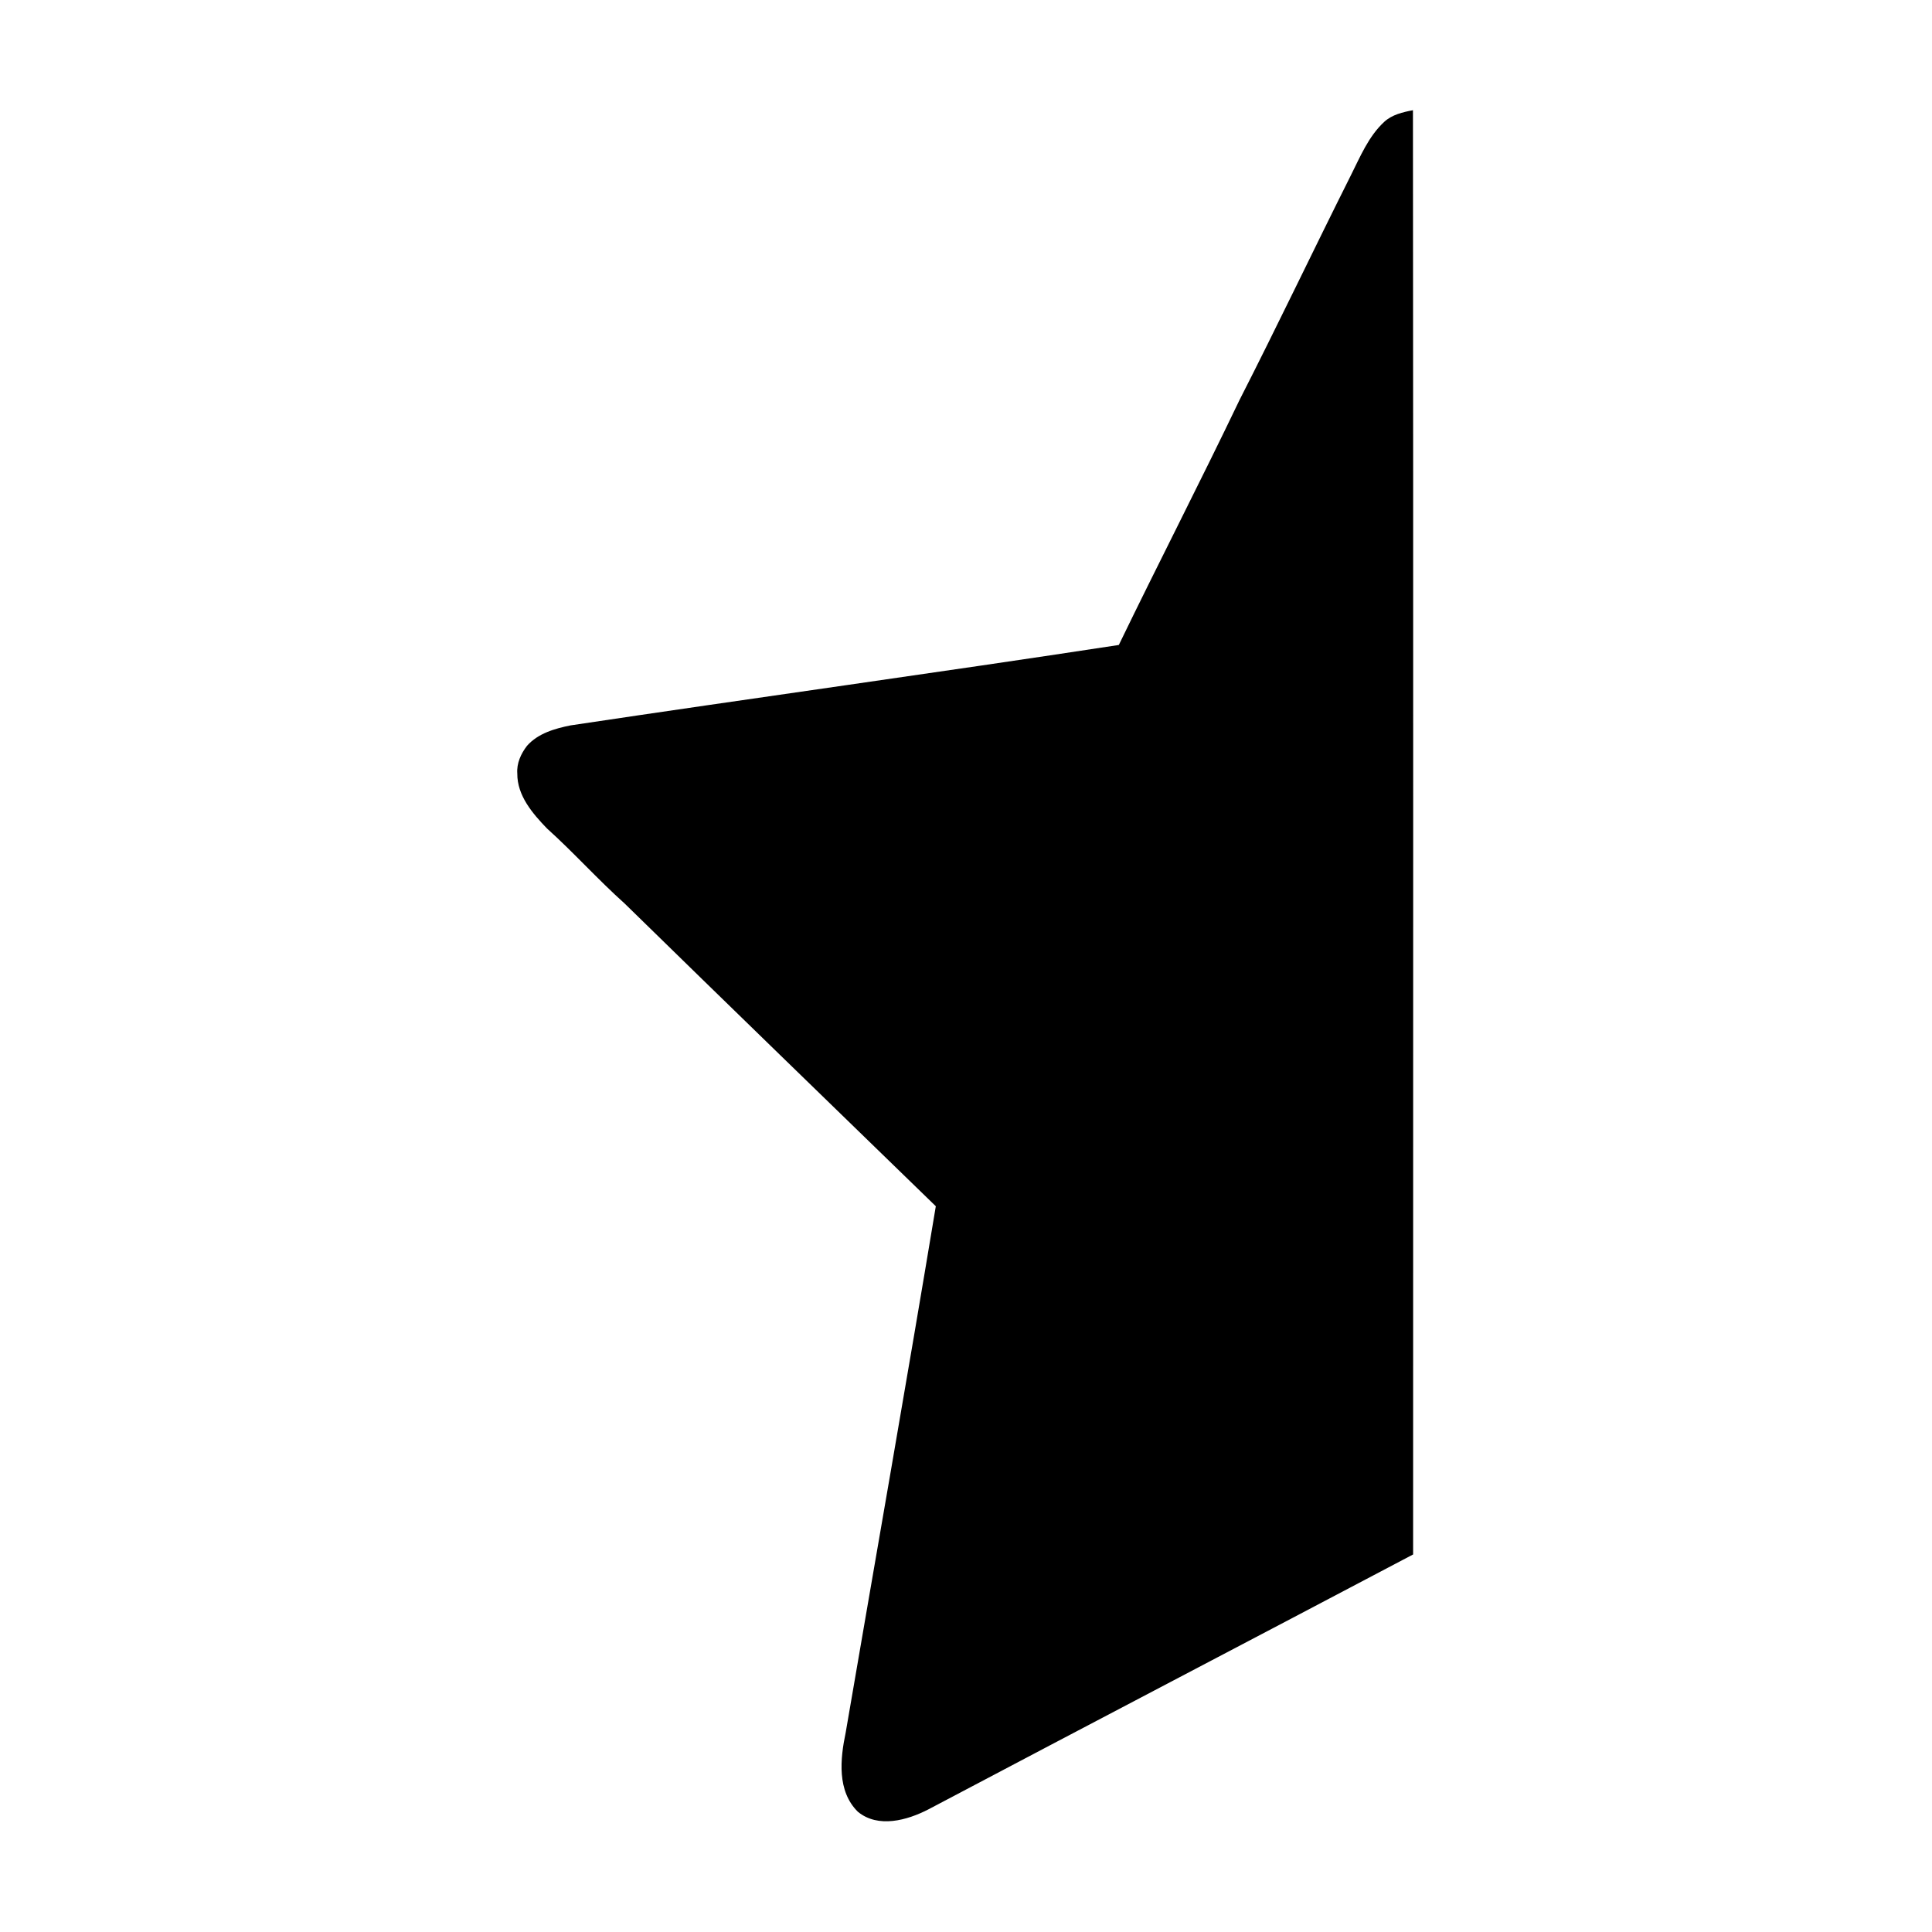 <svg width="1280" xmlns="http://www.w3.org/2000/svg" height="1280" viewBox="0 0 1024 1024">
<path d="m733.63,64.62c4.13-3.85 9.88-5.19 15.26-6.2 .24,255.15 .07,510.31 .09,765.47-85.6,45.14-171.39,89.95-256.96,135.14-11.23,5.79-26.57,10.06-37.31,1.26-11.12-10.93-9.42-27.99-6.49-41.94 15.93-93 32.32-185.94 47.78-279.02-55-53.44-110.07-106.79-164.9-160.42-14.23-12.75-27-27.03-41.2-39.82-7.64-7.92-15.83-17.43-15.72-29.11-.42-5.38 1.93-10.52 5.14-14.67 5.82-6.62 14.75-9.16 23.09-10.84 96.81-14.52 193.82-27.82 290.59-42.62 21.02-43.44 43.14-86.34 63.98-129.86 20.13-39.44 39.13-79.43 58.98-119.01 5-9.93 9.35-20.65 17.67-28.36Z"/>
</svg>
